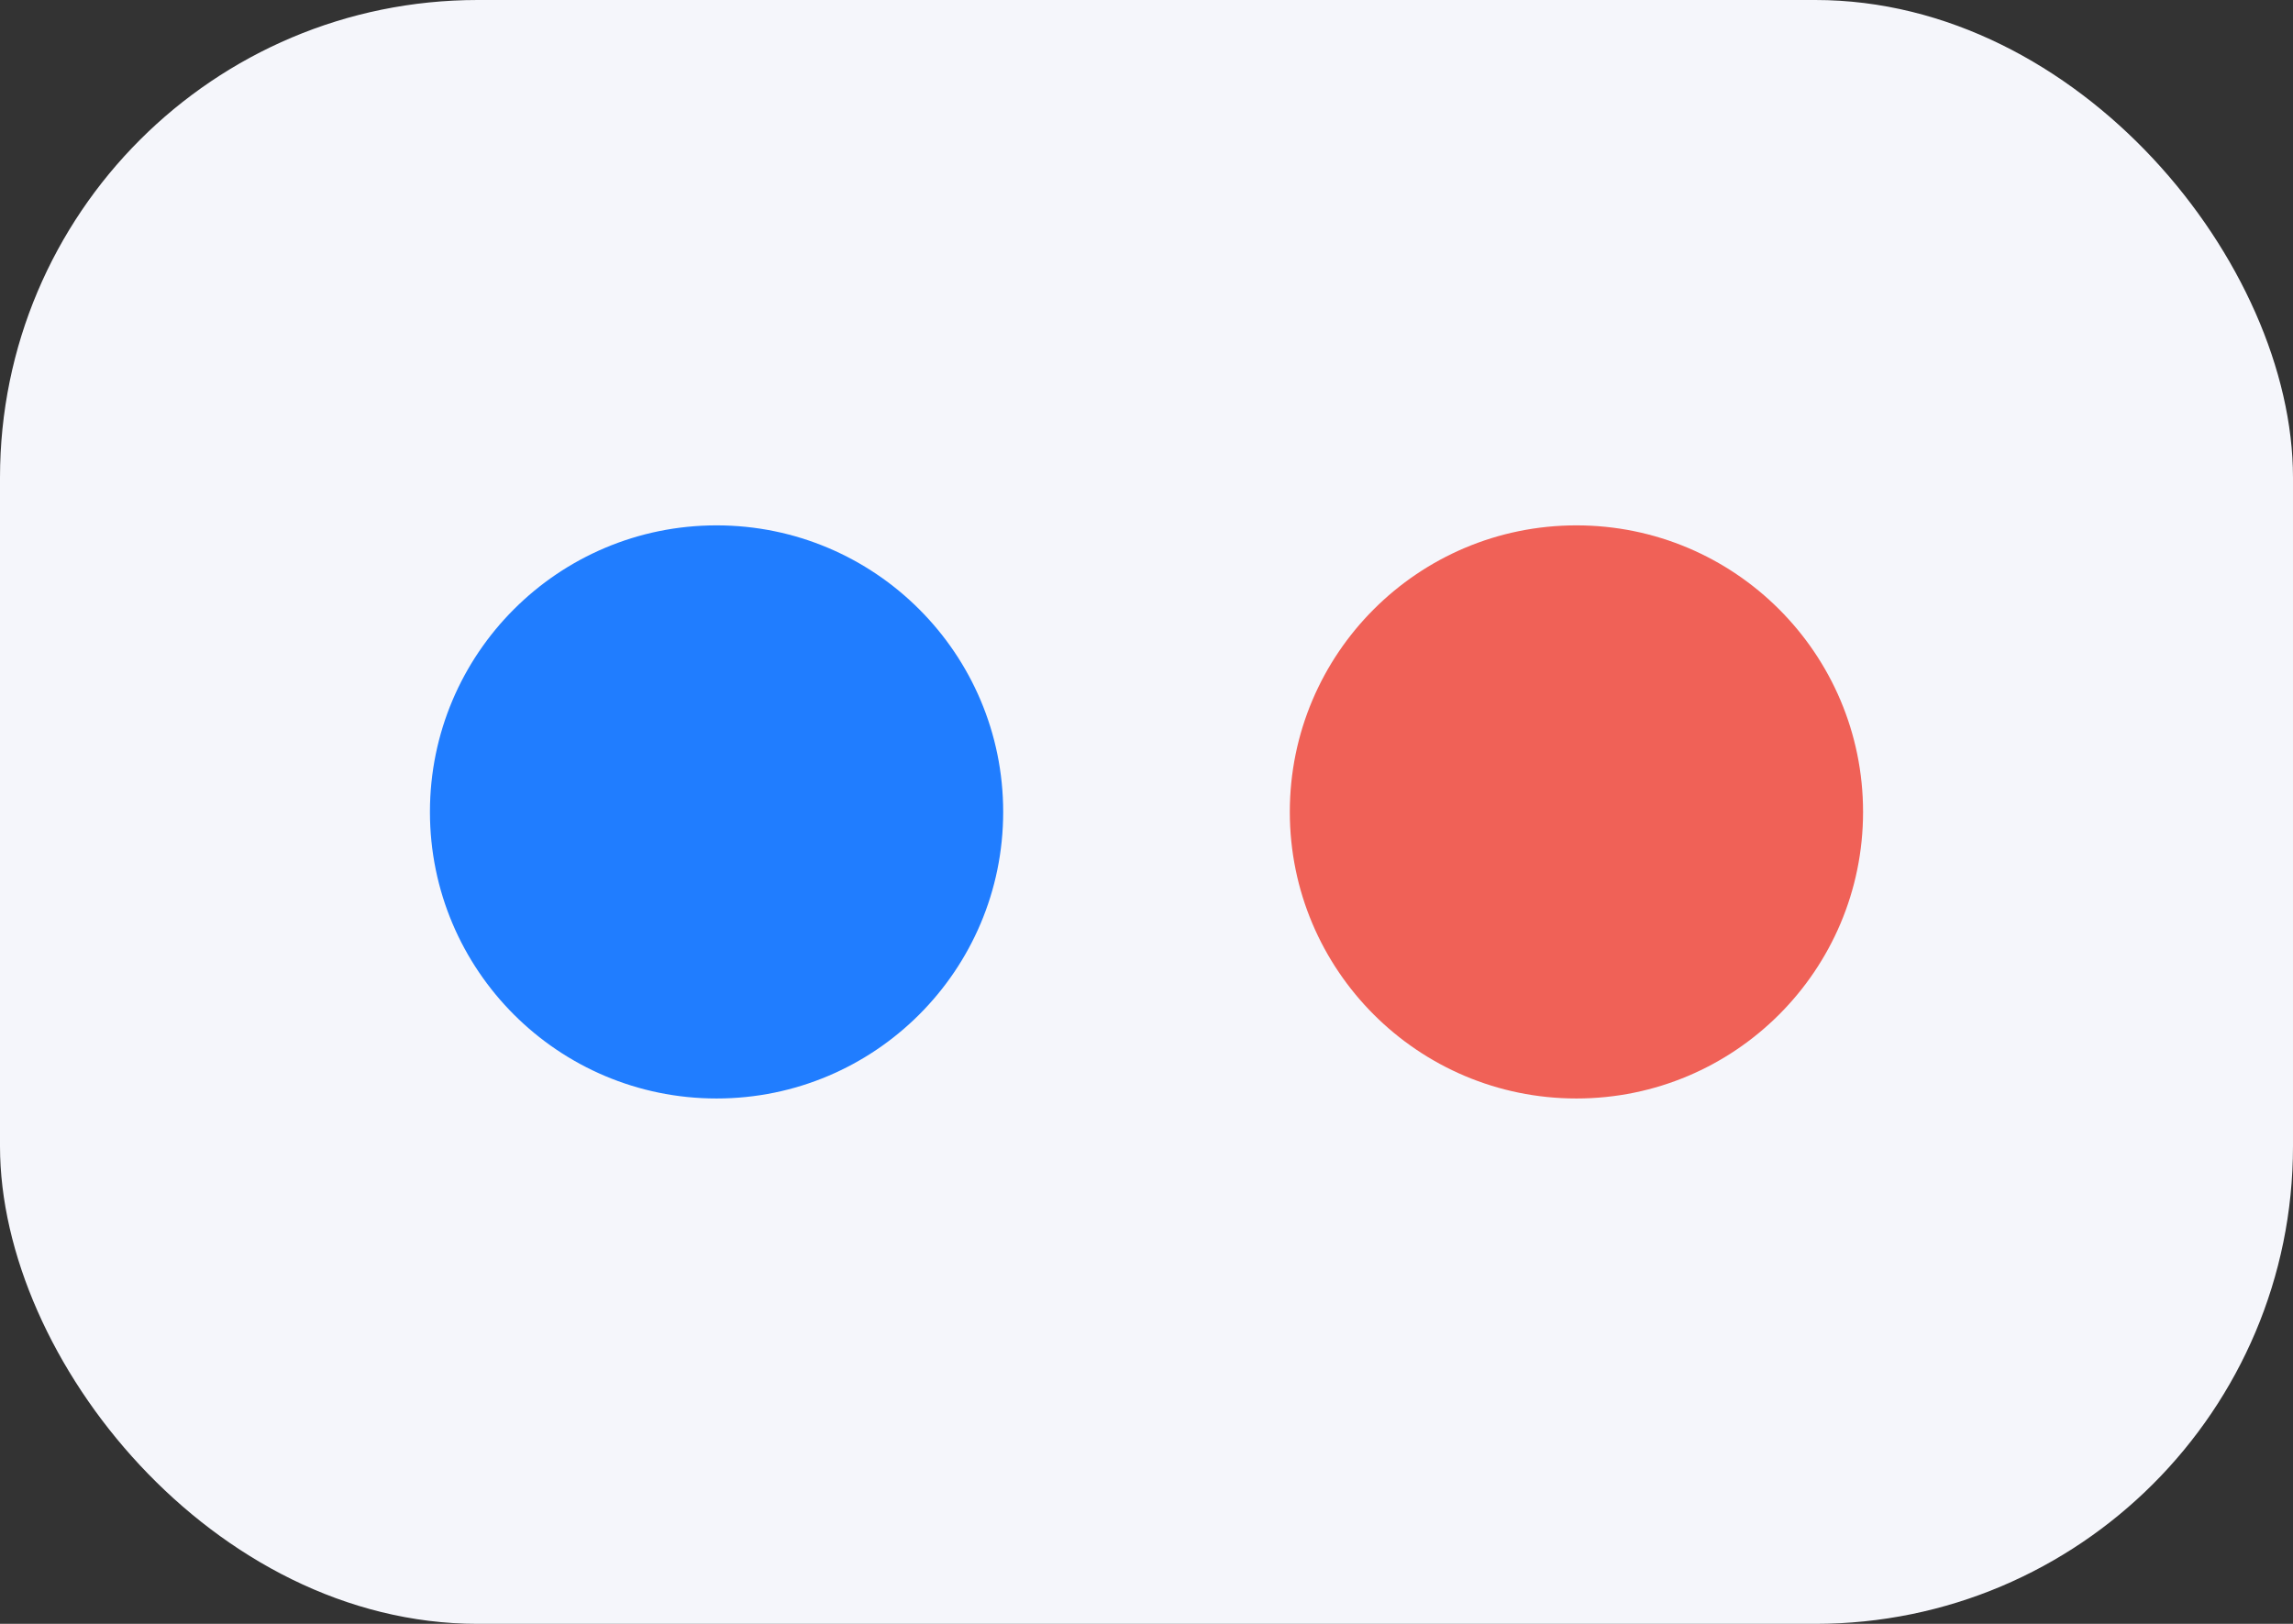 <svg width="48" height="34" viewBox="0 0 48 34" fill="none" xmlns="http://www.w3.org/2000/svg">
<rect x="0" y="0" width="48" height="34" fill="#333333" stroke="none"/>
<g id="Group 2">
<rect id="Rectangle 3" width="48" height="34" rx="10" fill="#F5F6FB"/>
<circle id="Ellipse 1" cx="15" cy="17" r="6" fill="#207DFF"/>
<circle id="Ellipse 2" cx="33" cy="17" r="6" fill="#F06157"/>
</g>
</svg>
